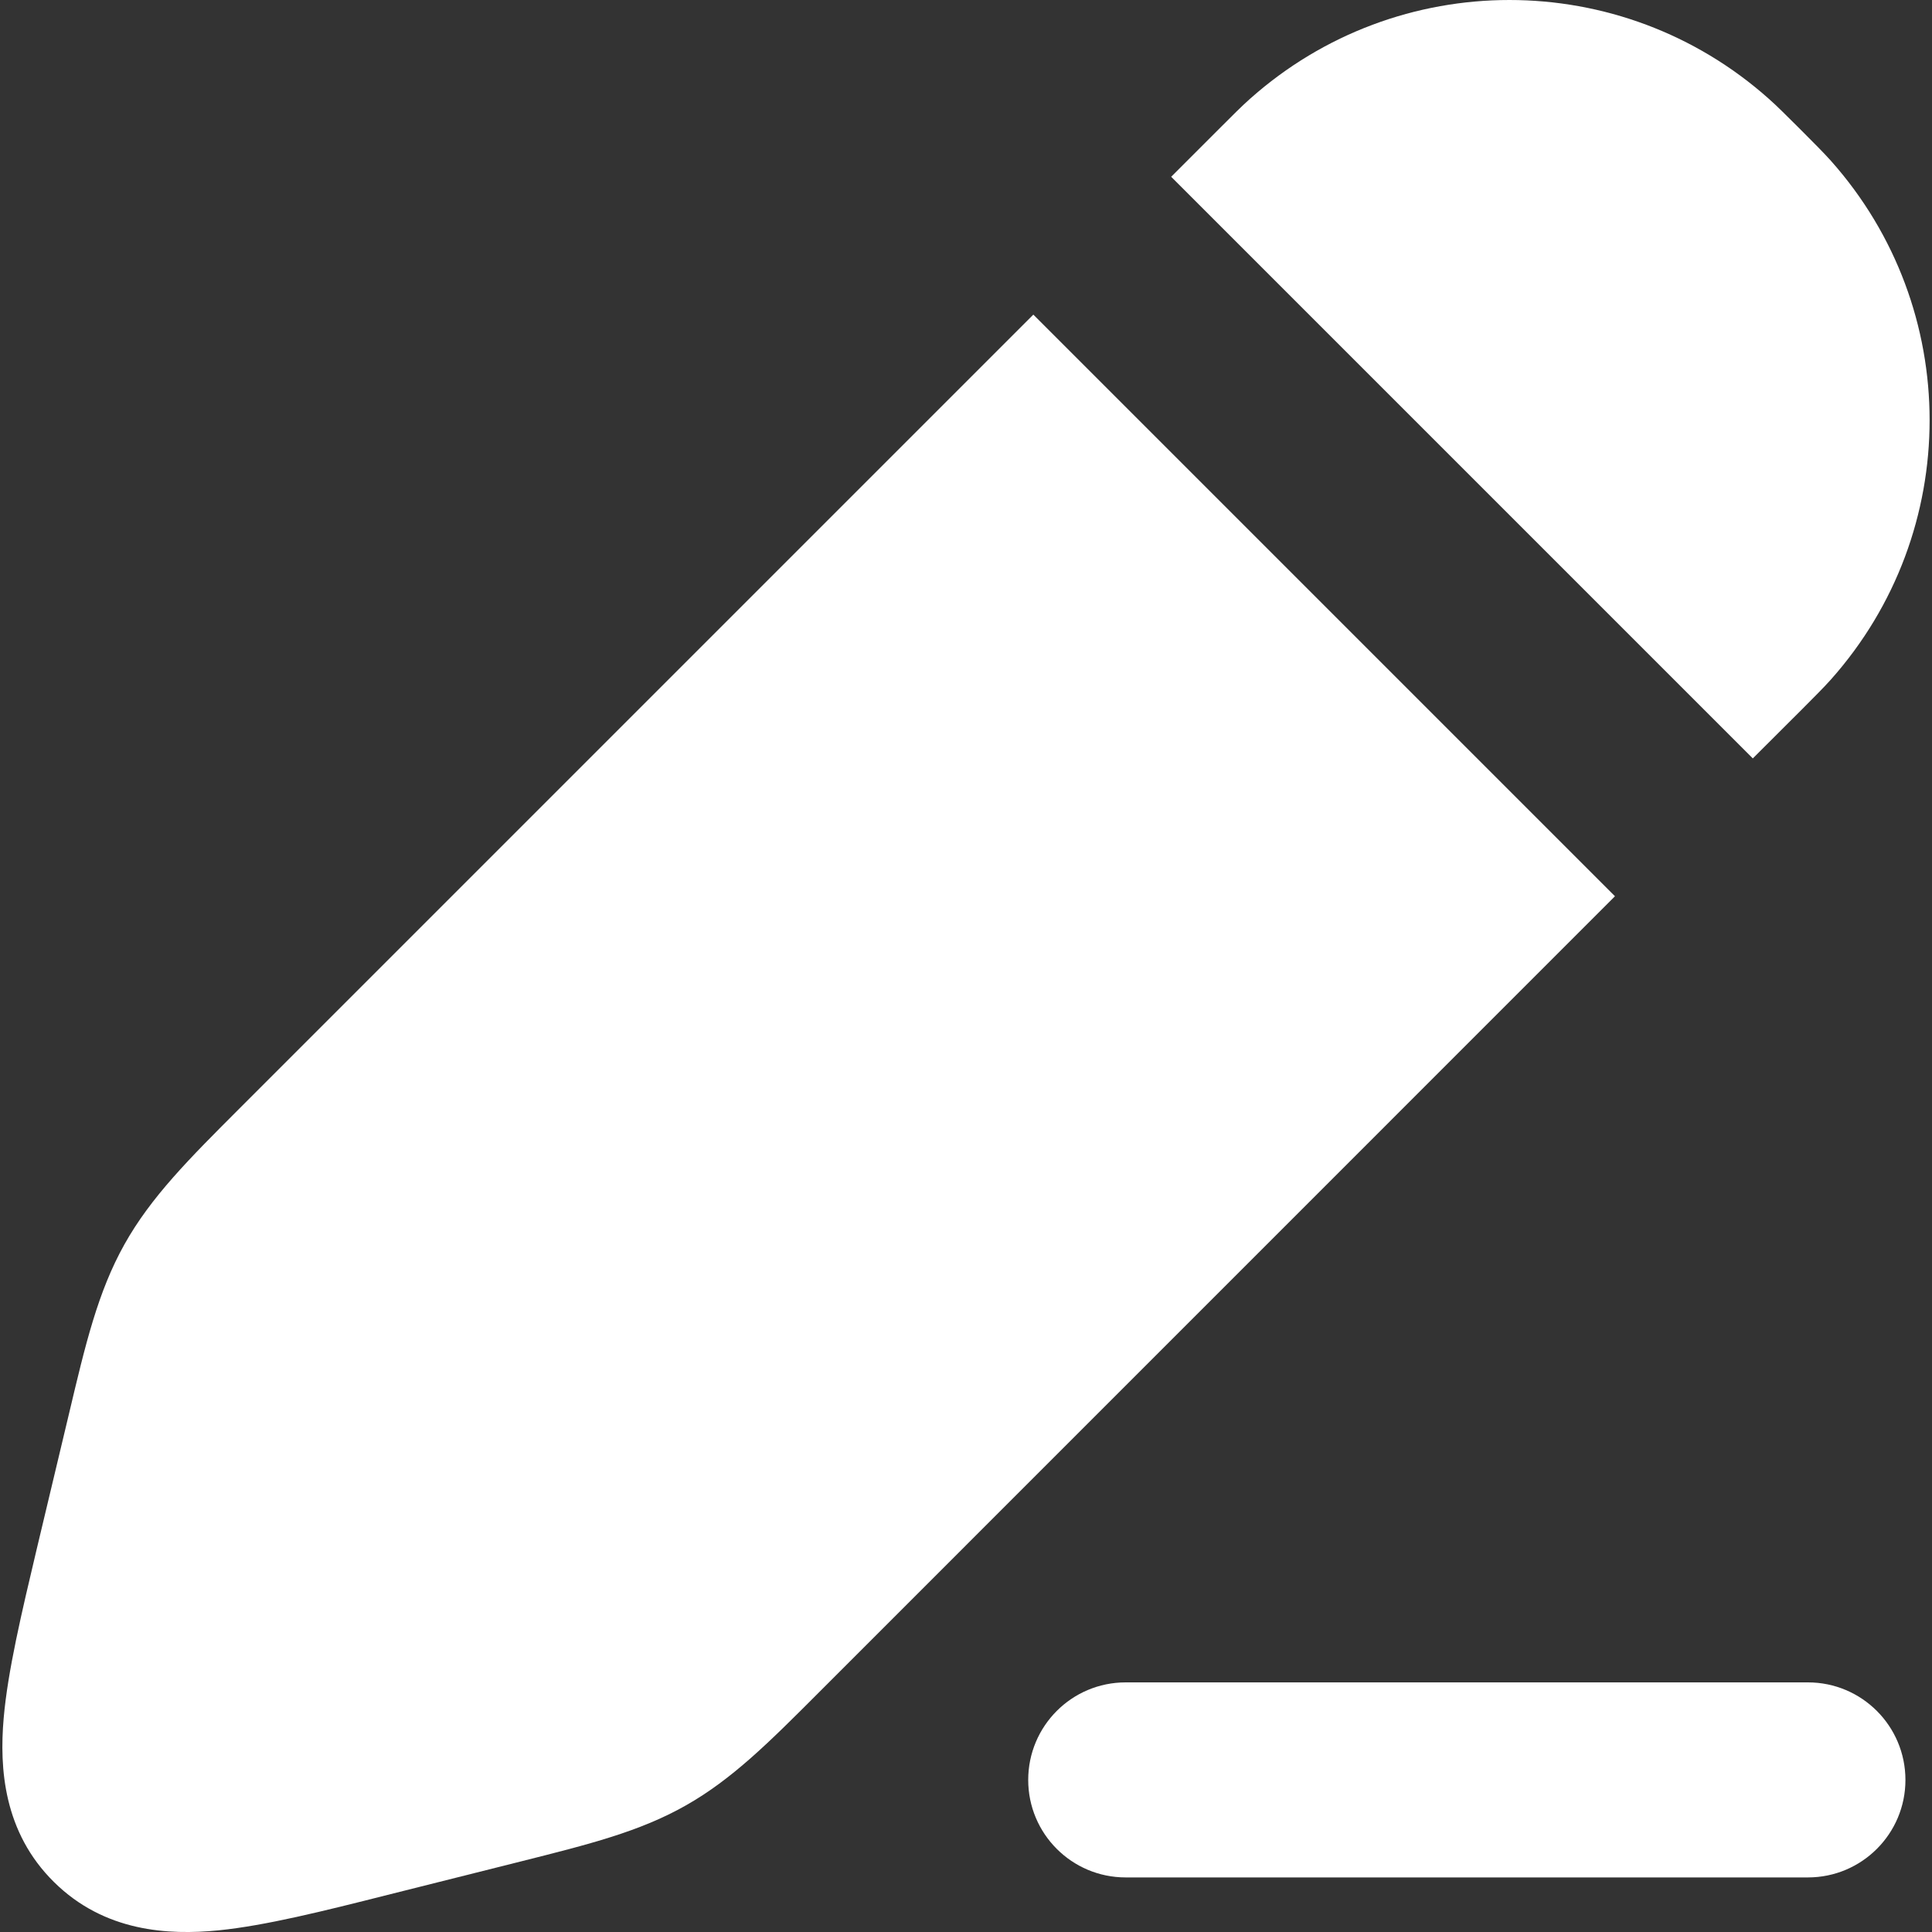 <svg width="20" height="20" viewBox="0 0 20 20" fill="none" xmlns="http://www.w3.org/2000/svg">
<rect x="0" y="0" width="20" height="20" fill="#333333" stroke="none"/>
<path d="M18.615 1.317C18.49 1.193 18.398 1.1 18.311 1.023C16.78 -0.341 14.471 -0.341 12.94 1.023C12.853 1.1 12.761 1.193 12.637 1.317L12.124 1.83L18.145 7.851L18.658 7.339C18.782 7.214 18.875 7.122 18.953 7.035C20.316 5.504 20.316 3.195 18.953 1.664C18.875 1.577 18.782 1.485 18.658 1.36L18.615 1.317Z" fill="white"/>
<path d="M10.697 3.257L16.718 9.278L8.475 17.522C7.966 18.032 7.58 18.418 7.101 18.689C6.623 18.961 6.093 19.093 5.394 19.269L4.012 19.616C3.351 19.783 2.748 19.934 2.262 19.983C1.745 20.034 1.082 20 0.559 19.483C0.036 18.967 -0.007 18.304 0.038 17.787C0.08 17.3 0.224 16.695 0.381 16.032L0.714 14.636C0.884 13.918 1.013 13.373 1.288 12.882C1.563 12.39 1.959 11.995 2.481 11.473L10.697 3.257Z" fill="white"/>
<path d="M11.653 17.416C11.095 17.416 10.644 17.868 10.644 18.426C10.644 18.983 11.095 19.435 11.653 19.435H18.716C19.273 19.435 19.725 18.983 19.725 18.426C19.725 17.868 19.273 17.416 18.716 17.416H11.653Z" fill="white"/>
</svg>
